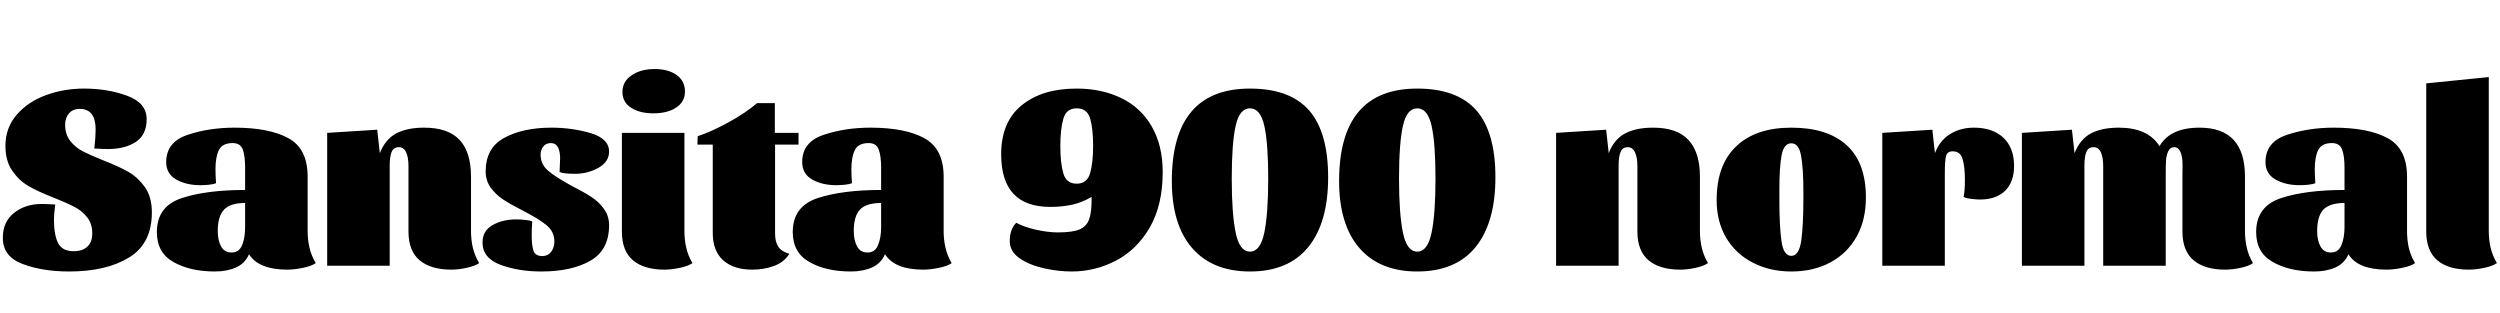 <svg xmlns="http://www.w3.org/2000/svg" xmlns:xlink="http://www.w3.org/1999/xlink" width="230.304" height="28.8"><path fill="black" d="M7.75 8.16Q9.91 8.16 11.71 8.82Q13.51 9.48 13.51 10.97L13.51 10.97Q13.51 12.41 12.52 13.07Q11.52 13.73 9.94 13.73L9.94 13.73Q9.55 13.73 8.69 13.68L8.69 13.68Q8.81 12.65 8.81 11.93L8.81 11.93Q8.81 10.03 7.34 10.03L7.34 10.03Q6.72 10.03 6.36 10.44Q6 10.85 6 11.50L6 11.50Q6 12.38 6.47 12.98Q6.94 13.58 7.63 13.94Q8.33 14.30 9.53 14.78L9.53 14.78Q10.97 15.34 11.86 15.85Q12.74 16.37 13.37 17.27Q13.99 18.17 13.99 19.56L13.99 19.56Q13.99 22.44 11.89 23.72Q9.79 25.01 6.38 25.01L6.38 25.01Q3.91 25.01 2.09 24.32Q0.26 23.64 0.26 21.91L0.26 21.91Q0.26 20.42 1.30 19.61Q2.33 18.79 3.84 18.79L3.84 18.79Q4.27 18.79 5.09 18.84L5.09 18.84Q4.97 19.75 4.97 20.21L4.97 20.21Q4.97 21.60 5.34 22.37Q5.71 23.14 6.79 23.14L6.79 23.14Q7.61 23.14 8.05 22.72Q8.50 22.30 8.50 21.50L8.50 21.50Q8.50 20.62 8.03 20.02Q7.56 19.42 6.86 19.06Q6.17 18.70 4.97 18.22L4.97 18.22Q3.53 17.66 2.64 17.15Q1.75 16.63 1.13 15.73Q0.50 14.83 0.50 13.44L0.50 13.44Q0.50 11.76 1.55 10.56Q2.59 9.36 4.25 8.76Q5.90 8.16 7.75 8.16L7.75 8.16ZM22.94 23.42Q22.58 24.26 21.74 24.64Q20.90 25.01 19.80 25.01L19.80 25.01Q17.52 25.01 15.98 24.14Q14.45 23.28 14.45 21.38L14.45 21.38Q14.45 19.01 16.74 18.25Q19.03 17.50 22.58 17.50L22.58 17.50L22.58 15.41Q22.58 14.38 22.37 13.78Q22.15 13.18 21.43 13.18L21.43 13.18Q20.50 13.18 20.17 13.81Q19.85 14.45 19.85 15.60L19.85 15.60Q19.85 16.06 19.90 16.87L19.90 16.87Q19.70 16.97 19.24 17.02Q18.77 17.06 18.46 17.06L18.46 17.06Q17.16 17.06 16.24 16.54Q15.31 16.01 15.31 14.93L15.31 14.93Q15.31 13.08 17.29 12.42Q19.27 11.76 21.60 11.76L21.60 11.76Q24.79 11.76 26.57 12.73Q28.34 13.70 28.34 16.27L28.34 16.27L28.34 21.26Q28.34 22.10 28.51 22.82Q28.68 23.54 29.09 24.24L29.09 24.24Q28.66 24.53 27.88 24.68Q27.10 24.84 26.47 24.84L26.47 24.84Q23.83 24.84 22.94 23.42L22.94 23.42ZM21.34 23.26Q22.03 23.26 22.31 22.57Q22.58 21.89 22.58 20.93L22.58 20.93L22.58 18.70Q21.22 18.70 20.64 19.31Q20.06 19.92 20.06 21.29L20.06 21.29Q20.06 22.13 20.36 22.69Q20.66 23.26 21.34 23.26L21.34 23.26ZM30.14 24.48L30.14 12.24L34.75 11.95L34.99 14.11Q35.50 12.82 36.50 12.29Q37.51 11.76 39.07 11.76L39.07 11.76Q41.28 11.76 42.34 12.89Q43.39 14.02 43.39 16.27L43.39 16.27L43.39 21.26Q43.39 22.10 43.56 22.82Q43.73 23.54 44.14 24.24L44.14 24.24Q43.70 24.53 42.96 24.68Q42.22 24.84 41.57 24.84L41.57 24.84Q39.70 24.84 38.66 23.98Q37.63 23.11 37.63 21.34L37.63 21.34L37.63 16.18Q37.63 16.06 37.63 15.29Q37.63 14.52 37.42 14.04Q37.20 13.56 36.74 13.56L36.74 13.56Q36.24 13.56 36.07 14.02Q35.90 14.47 35.90 15.24L35.90 15.24L35.90 16.06L35.90 24.48L30.14 24.48ZM50.74 13.18Q50.30 13.18 50.05 13.49Q49.80 13.80 49.80 14.26L49.80 14.26Q49.80 15.14 50.51 15.74Q51.22 16.34 52.70 17.14L52.70 17.14Q53.83 17.71 54.50 18.16Q55.18 18.60 55.64 19.25Q56.11 19.90 56.11 20.74L56.11 20.74Q56.11 23.04 54.38 24.02Q52.66 25.01 49.87 25.01L49.87 25.01Q47.78 25.01 46.12 24.40Q44.45 23.78 44.45 22.34L44.45 22.34Q44.45 21.26 45.37 20.74Q46.30 20.21 47.57 20.21L47.57 20.21Q47.90 20.21 48.37 20.26Q48.84 20.30 49.03 20.40L49.03 20.40Q48.98 21.22 48.98 21.67L48.98 21.67Q48.98 22.63 49.15 23.11Q49.32 23.59 49.97 23.59L49.97 23.59Q50.47 23.59 50.77 23.20Q51.07 22.80 51.07 22.25L51.07 22.25Q51.07 21.34 50.34 20.74Q49.61 20.14 48.14 19.39L48.14 19.39Q47.02 18.82 46.34 18.37Q45.67 17.93 45.20 17.28Q44.74 16.63 44.74 15.79L44.74 15.79Q44.74 13.63 46.45 12.70Q48.17 11.76 50.81 11.76L50.81 11.76Q52.68 11.76 54.40 12.26Q56.11 12.77 56.11 13.97L56.11 13.97Q56.11 14.90 55.13 15.46Q54.14 16.01 52.99 16.01L52.99 16.01Q51.86 16.01 51.55 15.84L51.55 15.84L51.60 14.57Q51.60 13.97 51.40 13.57Q51.19 13.18 50.74 13.18L50.74 13.18ZM60.31 6.36Q61.56 6.36 62.33 6.91Q63.10 7.46 63.10 8.42L63.10 8.42Q63.10 9.38 62.29 9.91Q61.49 10.44 60.19 10.44L60.19 10.44Q58.92 10.44 58.13 9.92Q57.34 9.41 57.34 8.47L57.34 8.47Q57.34 7.51 58.18 6.94Q59.02 6.36 60.31 6.36L60.31 6.36ZM63.05 12.24L63.05 21.26Q63.05 22.10 63.22 22.82Q63.38 23.54 63.79 24.24L63.79 24.24Q63.36 24.53 62.60 24.68Q61.85 24.84 61.22 24.84L61.22 24.84Q59.33 24.84 58.31 23.98Q57.29 23.11 57.29 21.34L57.29 21.34L57.29 12.24L63.05 12.24ZM65.66 13.32L64.25 13.32L64.27 12.55Q65.52 12.14 67.13 11.26Q68.74 10.37 69.74 9.50L69.74 9.50L71.38 9.50L71.38 12.24L73.56 12.24L73.56 13.32L71.40 13.32L71.40 21.50Q71.40 22.27 71.70 22.73Q72 23.18 72.72 23.38L72.72 23.38Q72.22 24.17 71.30 24.50Q70.39 24.84 69.31 24.84L69.31 24.84Q67.58 24.84 66.62 23.98Q65.66 23.11 65.66 21.46L65.66 21.46L65.66 13.32ZM81.53 23.42Q81.17 24.26 80.33 24.64Q79.49 25.01 78.38 25.01L78.38 25.01Q76.10 25.01 74.57 24.14Q73.03 23.28 73.03 21.38L73.03 21.38Q73.03 19.01 75.32 18.25Q77.62 17.50 81.17 17.50L81.17 17.50L81.17 15.41Q81.17 14.38 80.95 13.78Q80.74 13.18 80.02 13.18L80.02 13.18Q79.08 13.18 78.76 13.81Q78.43 14.45 78.43 15.60L78.43 15.60Q78.43 16.06 78.48 16.87L78.48 16.87Q78.29 16.97 77.82 17.02Q77.35 17.06 77.04 17.06L77.04 17.06Q75.74 17.06 74.82 16.54Q73.90 16.01 73.90 14.93L73.90 14.93Q73.90 13.08 75.88 12.42Q77.86 11.76 80.18 11.76L80.18 11.76Q83.38 11.76 85.15 12.73Q86.93 13.70 86.93 16.27L86.93 16.27L86.93 21.26Q86.93 22.10 87.10 22.82Q87.26 23.54 87.67 24.24L87.67 24.24Q87.24 24.53 86.46 24.68Q85.68 24.84 85.06 24.84L85.06 24.84Q82.42 24.84 81.53 23.42L81.53 23.42ZM79.92 23.26Q80.62 23.26 80.89 22.57Q81.17 21.89 81.17 20.93L81.17 20.93L81.17 18.70Q79.80 18.70 79.22 19.31Q78.65 19.92 78.65 21.29L78.65 21.29Q78.65 22.13 78.95 22.69Q79.25 23.26 79.92 23.26L79.92 23.26ZM99.17 8.16Q101.50 8.16 103.30 9.04Q105.10 9.91 106.10 11.65Q107.11 13.39 107.11 15.86L107.11 15.86Q107.11 18.86 105.94 20.92Q104.76 22.97 102.84 23.99Q100.92 25.01 98.71 25.01L98.71 25.01Q97.51 25.01 96.19 24.72Q94.87 24.43 93.95 23.81Q93.02 23.18 93.02 22.20L93.02 22.20Q93.02 21.12 93.62 20.52L93.62 20.52Q94.30 20.90 95.42 21.16Q96.55 21.41 97.46 21.41L97.46 21.41Q98.81 21.41 99.46 21.13Q100.10 20.86 100.34 20.18Q100.58 19.51 100.56 18.14L100.56 18.14Q99.65 18.67 98.75 18.86Q97.85 19.06 96.74 19.06L96.74 19.06Q92.23 19.06 92.23 14.21L92.23 14.21Q92.23 11.23 94.12 9.70Q96 8.16 99.17 8.16L99.17 8.16ZM99.19 9.98Q98.23 9.98 97.96 10.93Q97.68 11.88 97.68 13.44L97.68 13.44Q97.68 15.05 97.96 15.98Q98.23 16.92 99.19 16.92L99.19 16.92Q100.15 16.92 100.43 15.94Q100.70 14.95 100.70 13.44L100.70 13.44Q100.70 11.88 100.43 10.93Q100.15 9.98 99.19 9.98L99.19 9.98ZM115.15 8.16Q118.82 8.16 120.59 10.16Q122.35 12.17 122.35 16.34L122.35 16.34Q122.35 20.50 120.53 22.75Q118.70 25.01 115.15 25.01L115.15 25.01Q111.70 25.01 109.82 22.85Q107.95 20.69 107.95 16.68L107.95 16.68Q107.95 8.16 115.15 8.16L115.15 8.16ZM115.15 23.18Q116.11 23.18 116.47 21.43Q116.83 19.68 116.83 16.46L116.83 16.46Q116.83 13.20 116.47 11.59Q116.11 9.98 115.15 9.98L115.15 9.98Q114.19 9.98 113.83 11.59Q113.47 13.20 113.47 16.46L113.47 16.46Q113.47 19.68 113.83 21.43Q114.19 23.18 115.15 23.18L115.15 23.18ZM130.56 8.16Q134.23 8.16 136.00 10.16Q137.76 12.17 137.76 16.34L137.76 16.34Q137.76 20.50 135.94 22.75Q134.11 25.01 130.56 25.01L130.56 25.01Q127.10 25.01 125.23 22.85Q123.36 20.69 123.36 16.68L123.36 16.68Q123.36 8.16 130.56 8.16L130.56 8.16ZM130.56 23.18Q131.52 23.18 131.88 21.43Q132.24 19.68 132.24 16.46L132.24 16.46Q132.24 13.20 131.88 11.59Q131.52 9.98 130.56 9.98L130.56 9.98Q129.60 9.98 129.24 11.59Q128.88 13.20 128.88 16.46L128.88 16.46Q128.88 19.68 129.24 21.43Q129.60 23.18 130.56 23.18L130.56 23.18ZM143.35 24.48L143.35 12.24L147.96 11.95L148.20 14.11Q148.70 12.82 149.71 12.29Q150.72 11.76 152.28 11.76L152.28 11.76Q154.49 11.76 155.54 12.89Q156.60 14.02 156.60 16.27L156.60 16.27L156.60 21.26Q156.60 22.10 156.77 22.82Q156.94 23.54 157.34 24.24L157.34 24.24Q156.91 24.53 156.17 24.68Q155.42 24.84 154.78 24.84L154.78 24.84Q152.90 24.84 151.87 23.98Q150.84 23.11 150.84 21.34L150.84 21.34L150.84 16.18Q150.84 16.06 150.84 15.29Q150.84 14.52 150.62 14.04Q150.41 13.56 149.95 13.56L149.95 13.56Q149.45 13.56 149.28 14.02Q149.11 14.47 149.11 15.24L149.11 15.24L149.11 16.06L149.11 24.48L143.35 24.48ZM165.02 11.76Q168.34 11.76 170.11 13.37Q171.89 14.98 171.89 18.19L171.89 18.19Q171.89 20.26 171.04 21.79Q170.18 23.33 168.62 24.17Q167.06 25.01 165.02 25.01L165.02 25.01Q163.03 25.01 161.46 24.19Q159.89 23.38 159.01 21.89Q158.14 20.40 158.14 18.43L158.14 18.43Q158.14 15.19 159.94 13.48Q161.74 11.76 165.02 11.76L165.02 11.76ZM165.02 23.57Q165.74 23.57 165.94 22.13Q166.13 20.69 166.13 18.31L166.13 18.31L166.13 17.57Q166.13 15.53 165.92 14.36Q165.72 13.20 165.02 13.20L165.02 13.20Q164.33 13.20 164.12 14.32Q163.92 15.43 163.92 17.38L163.92 17.38L163.92 18.58Q163.92 20.83 164.11 22.20Q164.30 23.57 165.02 23.57L165.02 23.57ZM179.88 13.94Q179.38 13.94 179.27 14.38Q179.16 14.81 179.16 16.01L179.16 16.01L179.16 24.48L173.40 24.48L173.40 12.24L178.01 11.95L178.25 14.11Q178.68 12.96 179.63 12.36Q180.58 11.76 181.85 11.76L181.85 11.76Q183.55 11.76 184.55 12.68Q185.54 13.61 185.54 15.29L185.54 15.29Q185.54 16.75 184.72 17.57Q183.89 18.38 182.40 18.38L182.40 18.38Q182.09 18.38 181.58 18.32Q181.08 18.26 180.89 18.14L180.89 18.14Q181.01 17.59 181.01 16.56L181.01 16.56Q181.01 15.38 180.80 14.66Q180.60 13.94 179.88 13.94L179.88 13.94ZM186.26 24.48L186.26 12.24L190.87 11.95L191.11 14.11Q191.62 12.82 192.62 12.29Q193.63 11.76 195.19 11.76L195.19 11.76Q197.86 11.76 198.94 13.46L198.94 13.46Q199.92 11.76 202.63 11.76L202.63 11.76Q206.81 11.76 206.81 16.27L206.81 16.27L206.81 21.26Q206.81 22.10 206.98 22.82Q207.14 23.54 207.55 24.24L207.55 24.24Q207.12 24.53 206.38 24.68Q205.63 24.84 204.98 24.84L204.98 24.84Q203.11 24.84 202.08 23.98Q201.05 23.11 201.05 21.34L201.05 21.34L201.05 16.18Q201.05 16.03 201.06 15.26Q201.07 14.50 200.88 14.03Q200.69 13.56 200.30 13.56L200.30 13.56Q199.90 13.56 199.73 13.96Q199.56 14.35 199.54 14.76Q199.51 15.17 199.51 16.06L199.51 16.06L199.51 24.48L193.75 24.48L193.75 16.18Q193.75 16.06 193.75 15.29Q193.75 14.52 193.54 14.04Q193.32 13.56 192.86 13.56L192.86 13.56Q192.36 13.56 192.19 14.02Q192.02 14.47 192.02 15.24L192.02 15.24L192.02 16.06L192.02 24.48L186.26 24.48ZM216.34 23.42Q215.98 24.26 215.14 24.64Q214.30 25.01 213.19 25.01L213.19 25.01Q210.91 25.01 209.38 24.14Q207.84 23.28 207.84 21.38L207.84 21.38Q207.84 19.01 210.13 18.25Q212.42 17.50 215.98 17.50L215.98 17.50L215.98 15.41Q215.98 14.38 215.76 13.78Q215.54 13.18 214.82 13.18L214.82 13.18Q213.89 13.18 213.56 13.81Q213.24 14.45 213.24 15.60L213.24 15.60Q213.24 16.06 213.29 16.87L213.29 16.87Q213.10 16.97 212.63 17.02Q212.16 17.06 211.85 17.06L211.85 17.06Q210.55 17.06 209.63 16.54Q208.70 16.01 208.70 14.93L208.70 14.93Q208.70 13.08 210.68 12.42Q212.66 11.76 214.99 11.76L214.99 11.76Q218.18 11.76 219.96 12.73Q221.74 13.70 221.74 16.27L221.74 16.27L221.74 21.26Q221.74 22.10 221.90 22.82Q222.07 23.54 222.48 24.24L222.48 24.24Q222.05 24.53 221.27 24.68Q220.49 24.84 219.86 24.84L219.86 24.84Q217.22 24.84 216.34 23.42L216.34 23.42ZM214.73 23.26Q215.42 23.26 215.70 22.57Q215.98 21.89 215.98 20.93L215.98 20.93L215.98 18.70Q214.61 18.70 214.03 19.31Q213.46 19.92 213.46 21.29L213.46 21.29Q213.46 22.13 213.76 22.69Q214.06 23.26 214.73 23.26L214.73 23.26ZM223.51 7.68L229.27 7.10L229.27 21.26Q229.27 22.10 229.44 22.82Q229.61 23.54 230.02 24.24L230.02 24.24Q229.58 24.53 228.83 24.68Q228.07 24.84 227.42 24.84L227.42 24.84Q225.55 24.84 224.53 23.98Q223.51 23.11 223.51 21.34L223.51 21.34L223.51 7.68Z"/></svg>
